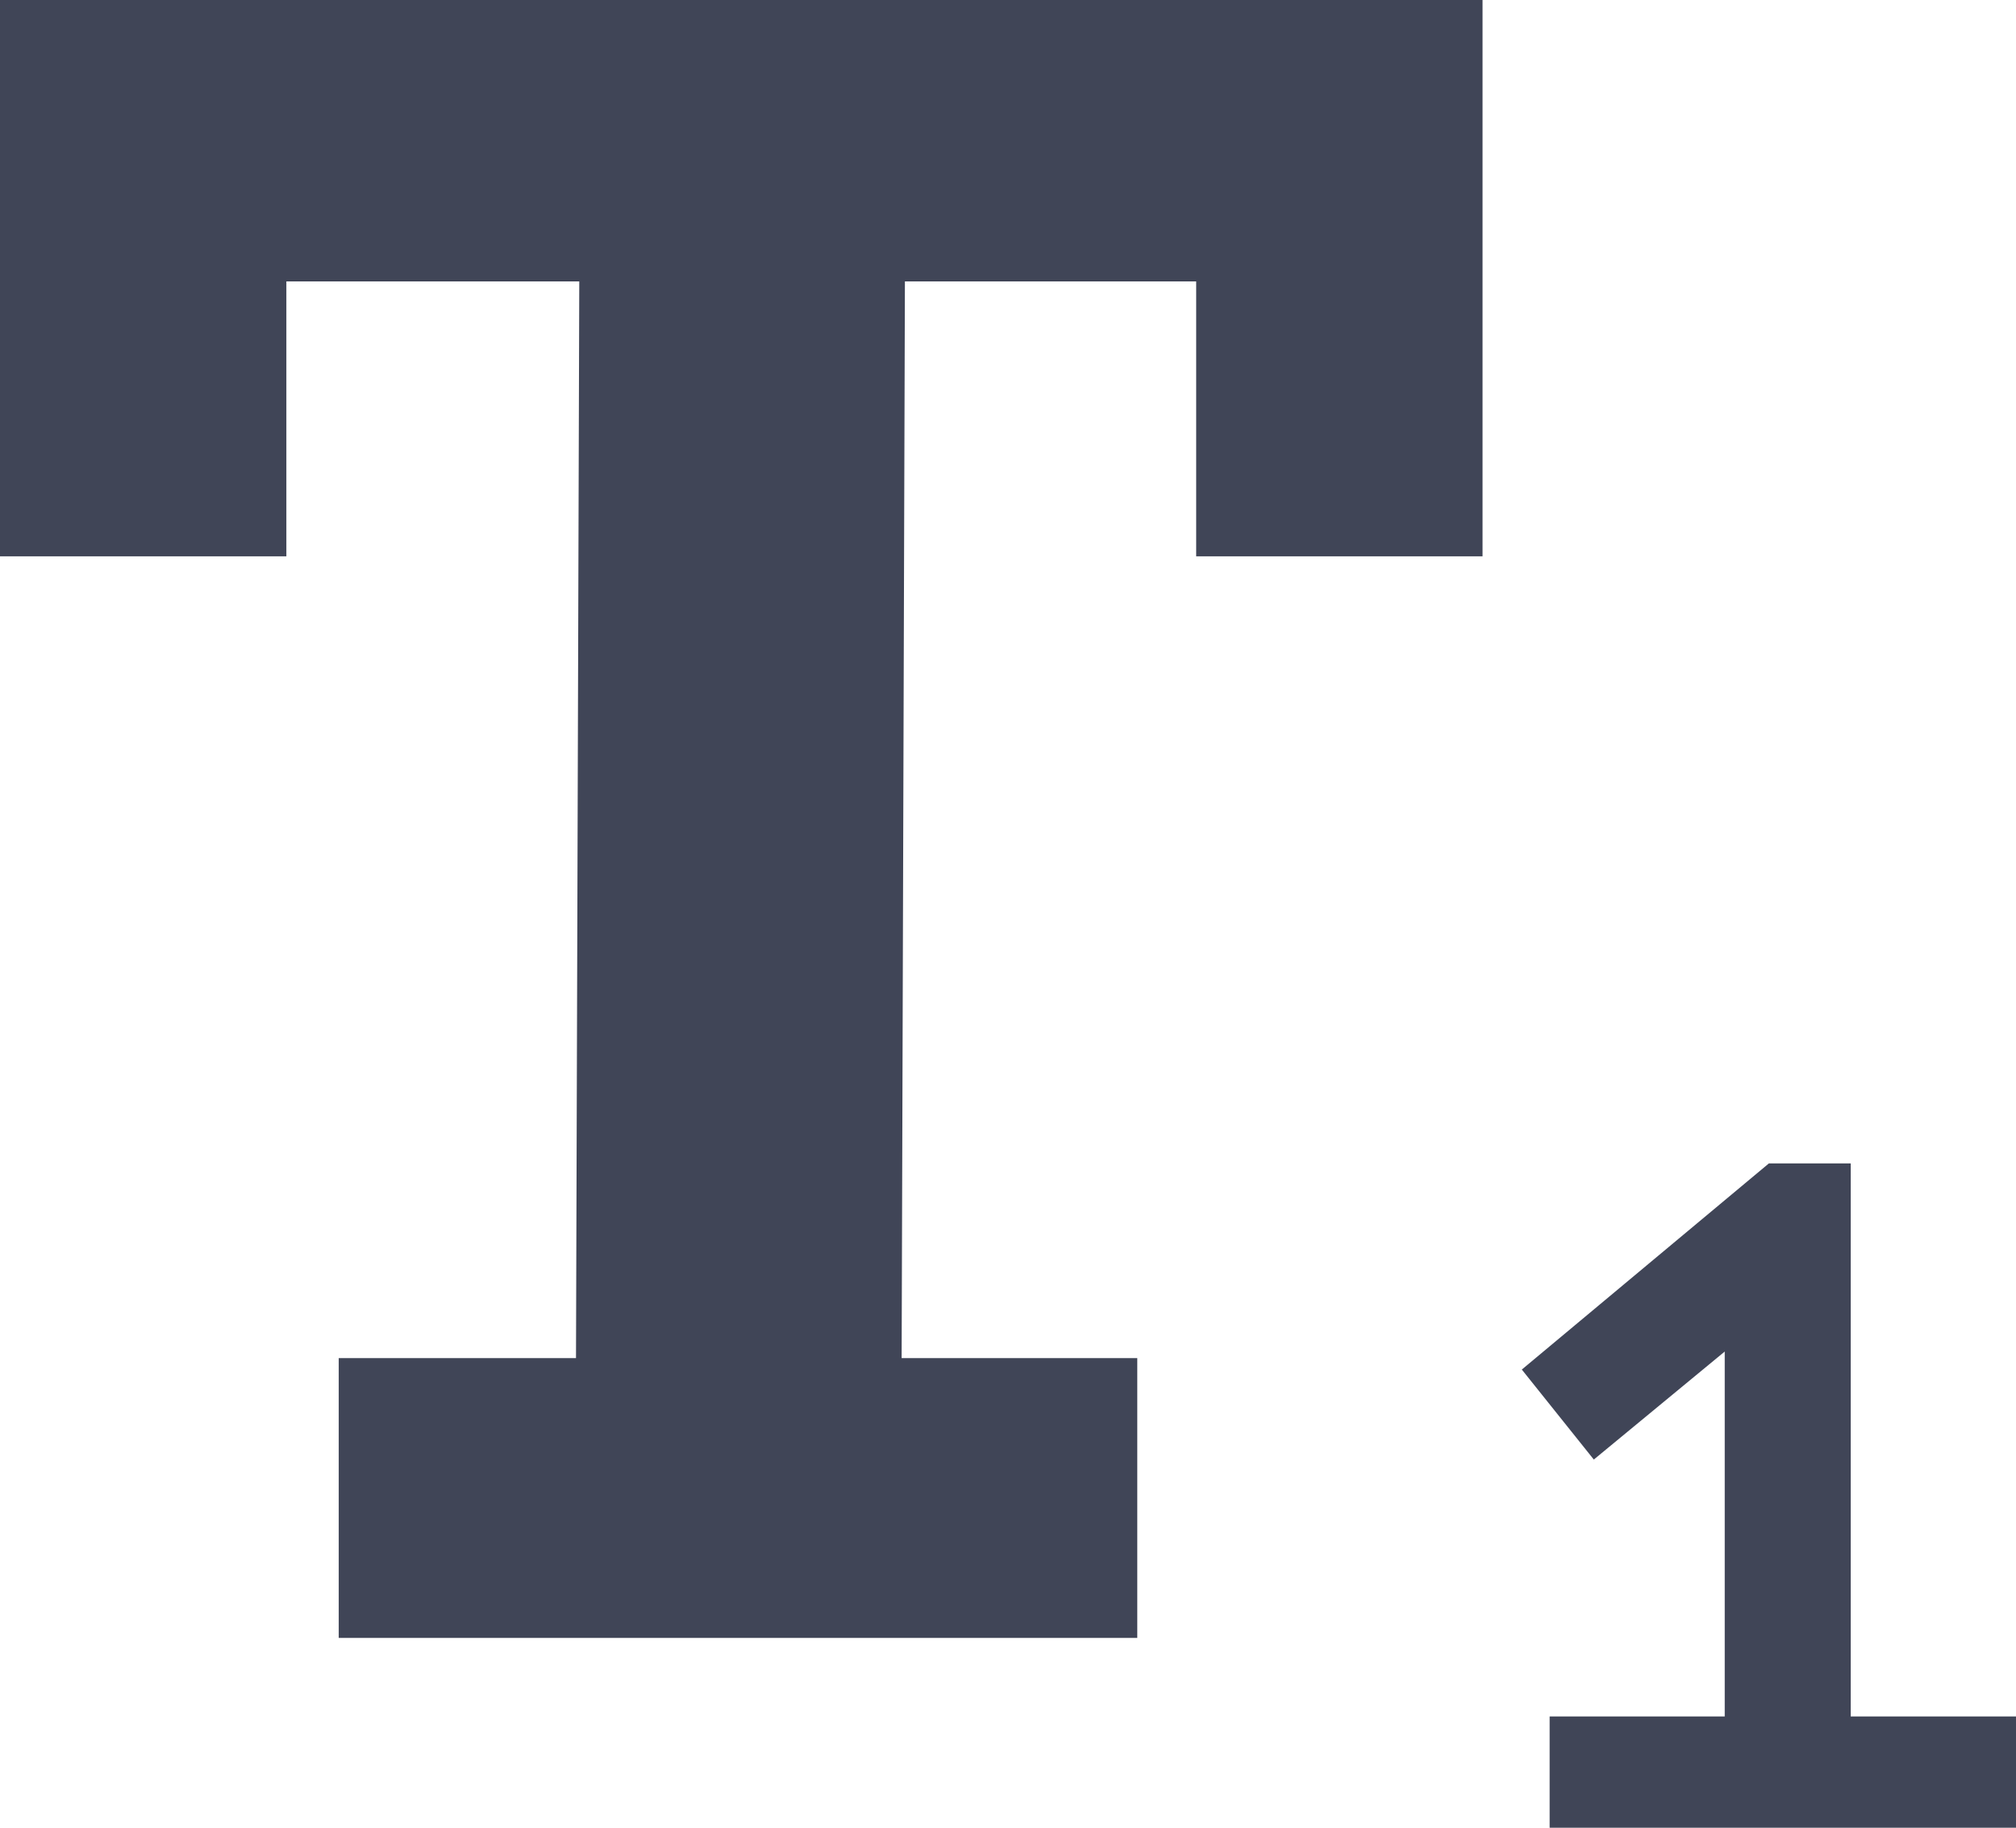 <svg id="Layer_2" data-name="Layer 2" xmlns="http://www.w3.org/2000/svg" width="12.32" height="11.17" viewBox="0 0 12.32 11.17">
  <g id="Layer_1" data-name="Layer 1">
    <path id="Path_164" data-name="Path 164" d="M0,3.4H1.75V1.72H3.54L3.52,8.3H2.07v1.71H6.95V8.3H5.51l.02-6.58H7.31V3.4H9.06V0H0Z" fill="#404557"/>
    <path id="Path_165" data-name="Path 165" d="M11.31,10.49V7.11h-.5L9.3,8.37l.44.55.8-.66v2.23H9.47v.68h2.85v-.68Z" fill="#404557"/>
  </g>
</svg>
